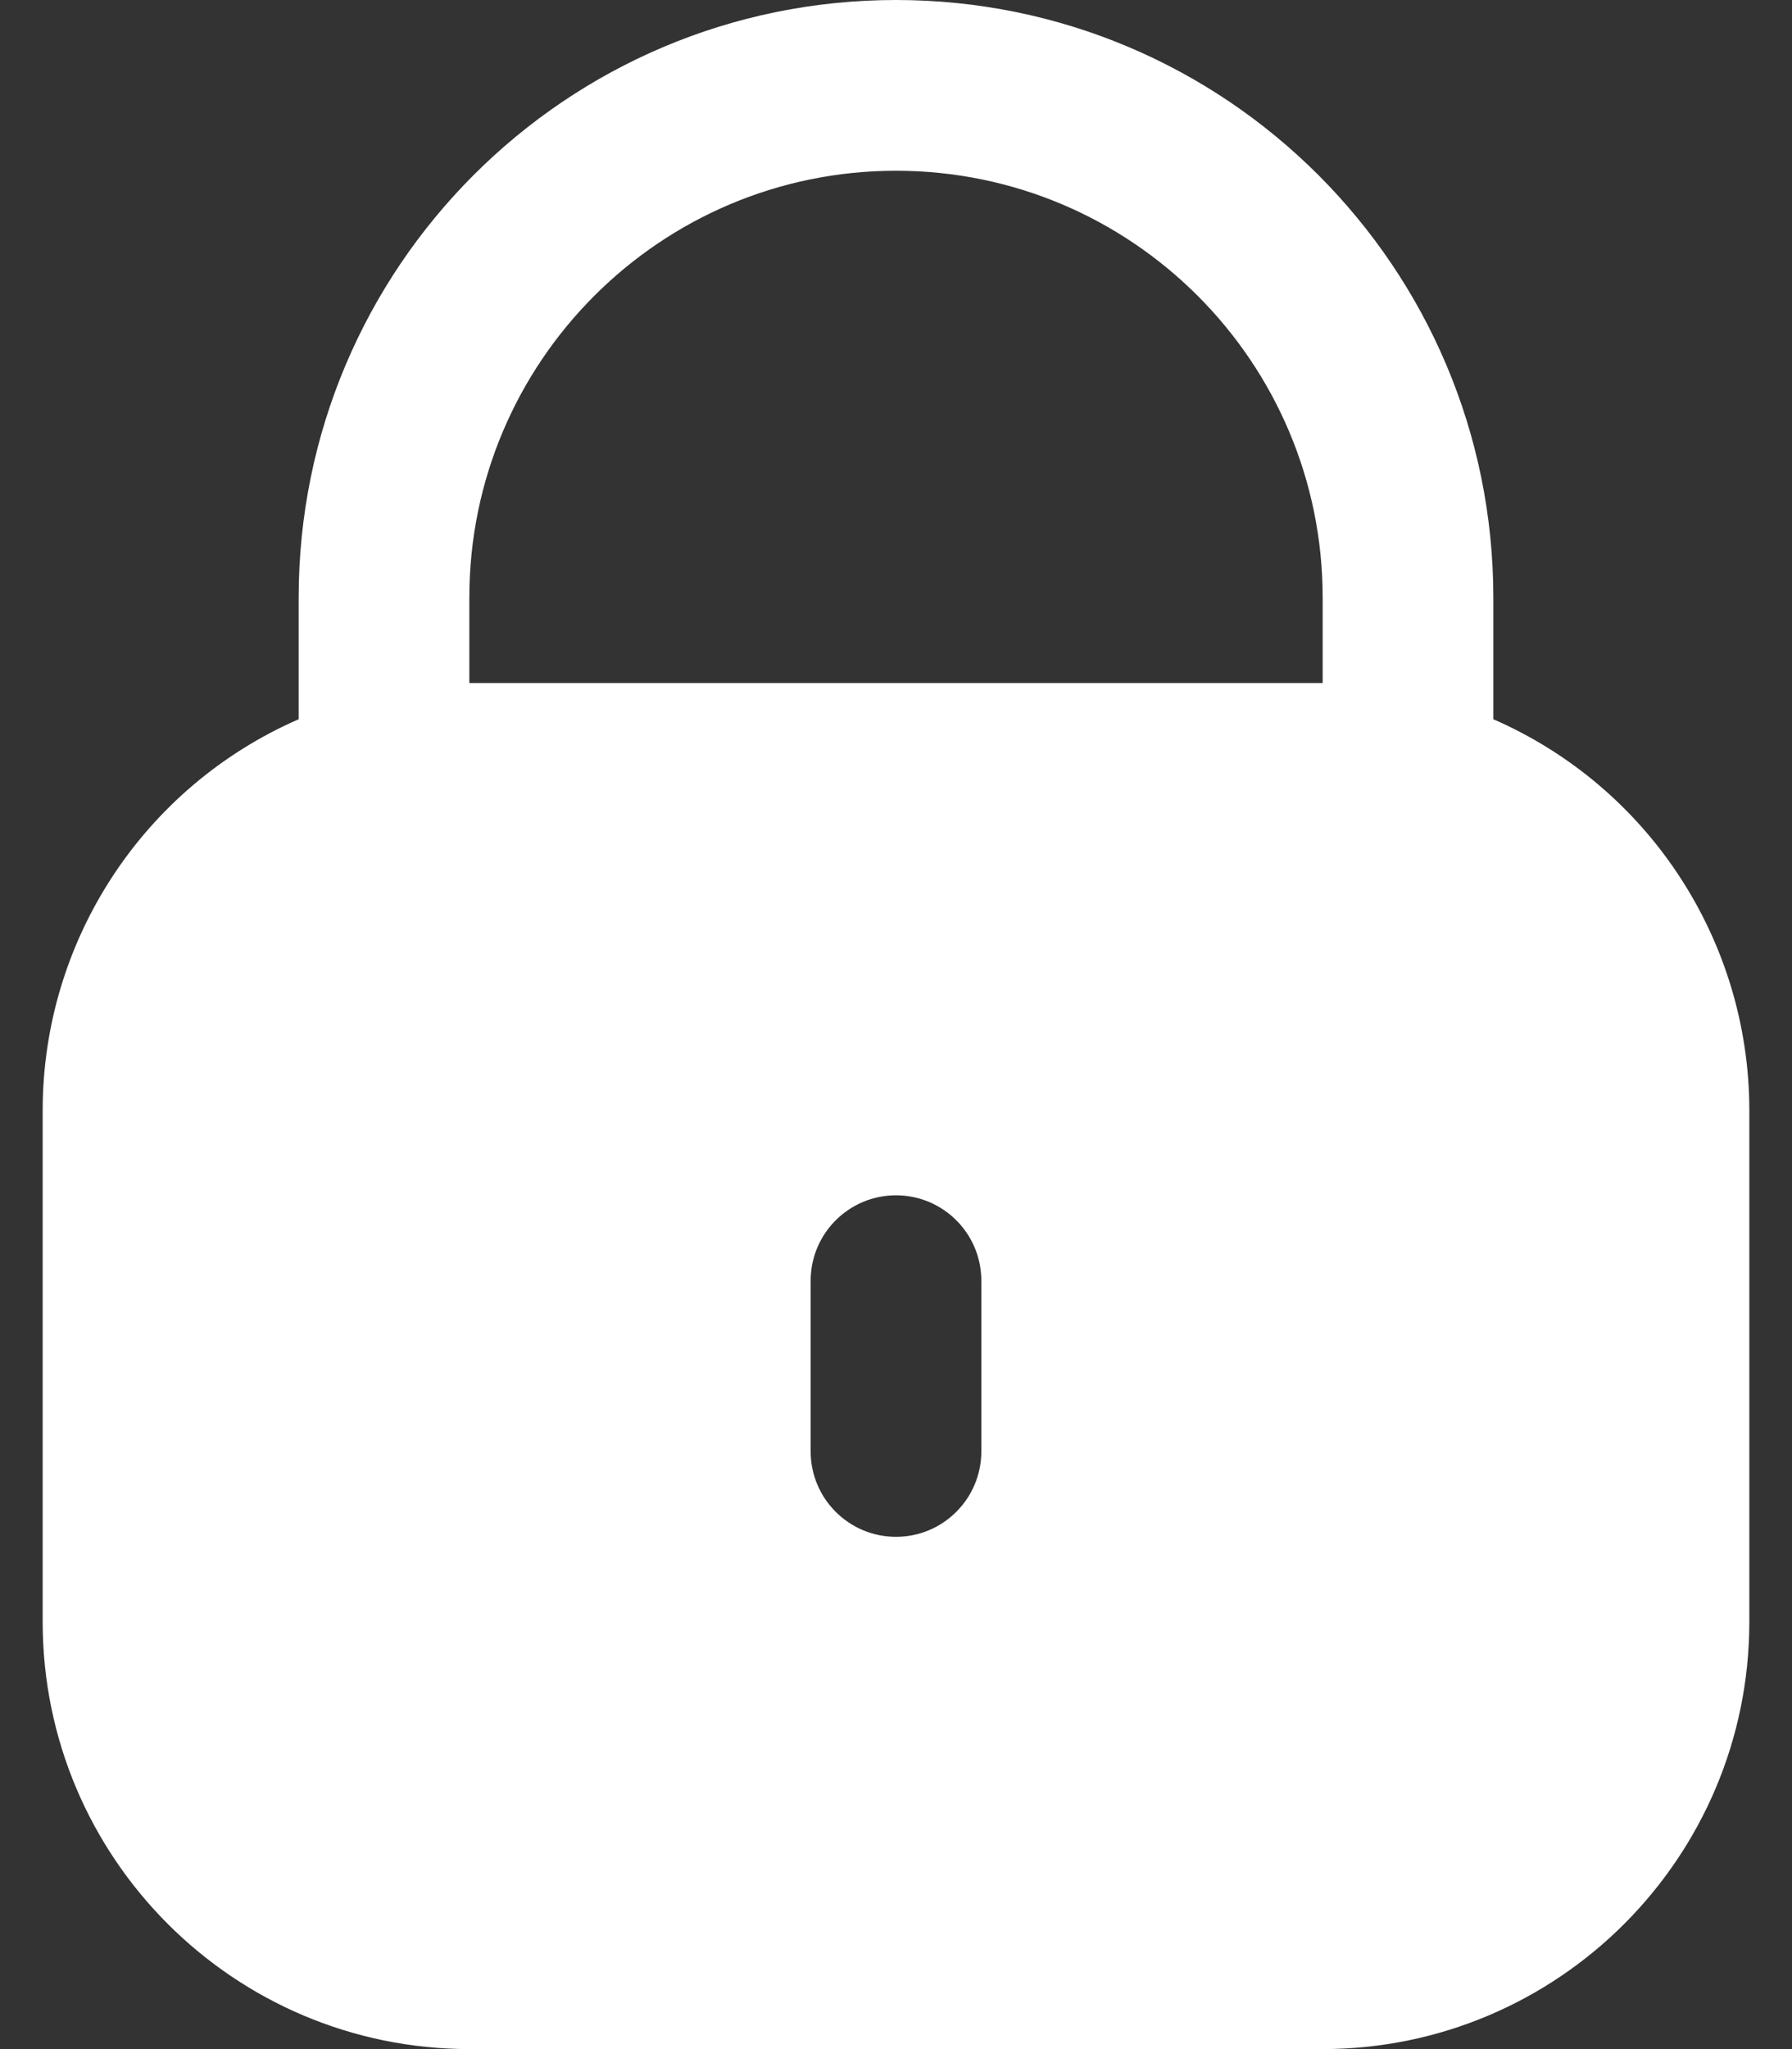 <svg width="21" height="24" viewBox="0 0 21 24" fill="none" xmlns="http://www.w3.org/2000/svg">
<rect x="0" y="0" width="21" height="24" fill="#333333" stroke="none"/>
<path d="M17.5 8.424V7C17.5 3.134 14.366 0 10.5 0C6.634 0 3.5 3.134 3.5 7V8.424C1.68 9.218 0.503 11.014 0.5 13V19C0.503 21.76 2.74 23.997 5.5 24H15.5C18.26 23.997 20.497 21.76 20.5 19V13C20.497 11.014 19.32 9.218 17.5 8.424ZM11.5 17C11.5 17.552 11.052 18 10.5 18C9.948 18 9.5 17.552 9.5 17V15C9.5 14.448 9.948 14 10.5 14C11.052 14 11.5 14.448 11.5 15V17ZM15.5 8H5.5V7C5.5 4.239 7.739 2 10.5 2C13.261 2 15.5 4.239 15.5 7V8Z" fill="white"/>
</svg>
